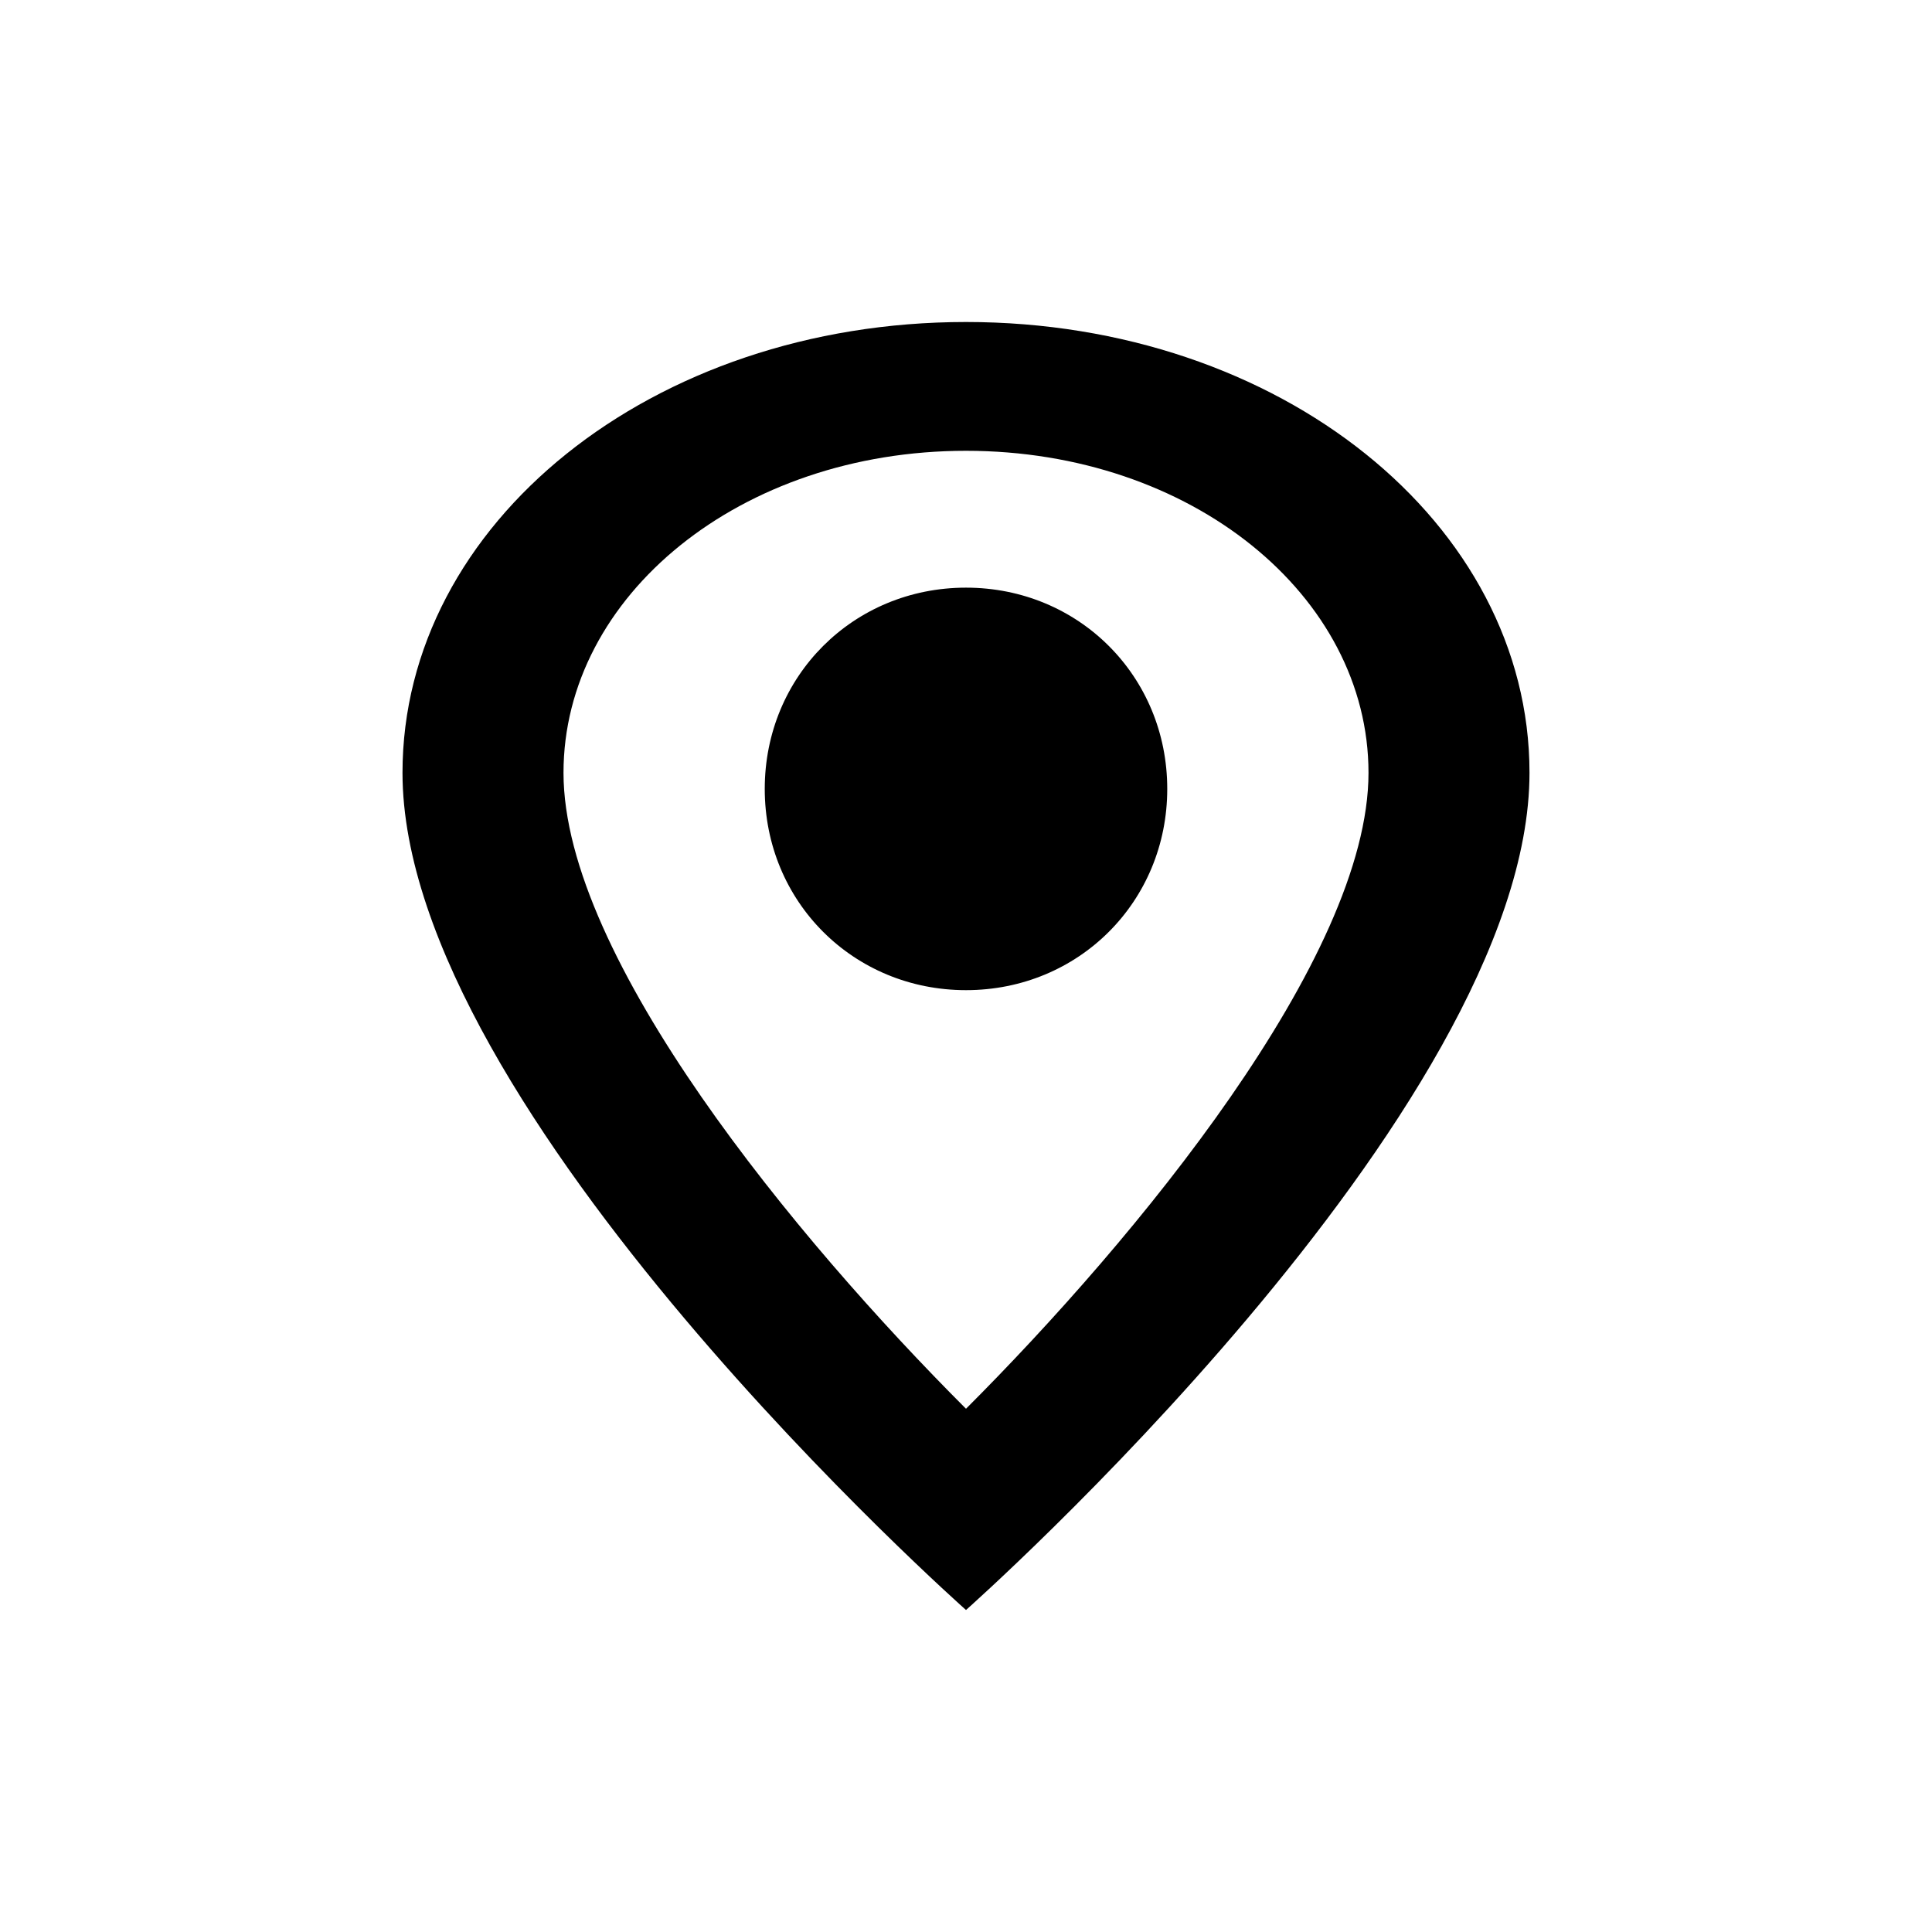 <?xml version="1.0" encoding="utf-8"?>
<!-- Generator: Adobe Illustrator 27.5.0, SVG Export Plug-In . SVG Version: 6.00 Build 0)  -->
<svg version="1.1" id="Layer_1" xmlns="http://www.w3.org/2000/svg" xmlns:xlink="http://www.w3.org/1999/xlink" x="0px" y="0px"
	 viewBox="0 0 24 24" style="enable-background:new 0 0 24 24;" xml:space="preserve">
<style type="text/css">
	.st0{fill:#FFFFFF;}
	.st1{fill:#888888;}
	.st2{fill:none;}
	.st3{fill:#707070;}
</style>
<path d="M12,4C8.1,4,5,6.5,5,9.6C5,13.8,12,20,12,20s7-6.2,7-10.4C19,6.5,15.9,4,12,4z M7,9.6c0-2.2,2.2-4,5-4s5,1.8,5,4
	c0,2.3-2.9,5.8-5,7.9C9.9,15.4,7,11.9,7,9.6z M12,7.3c1.4,0,2.5,1.1,2.5,2.5s-1.1,2.5-2.5,2.5s-2.5-1.1-2.5-2.5S10.6,7.3,12,7.3z"/>
</svg>

